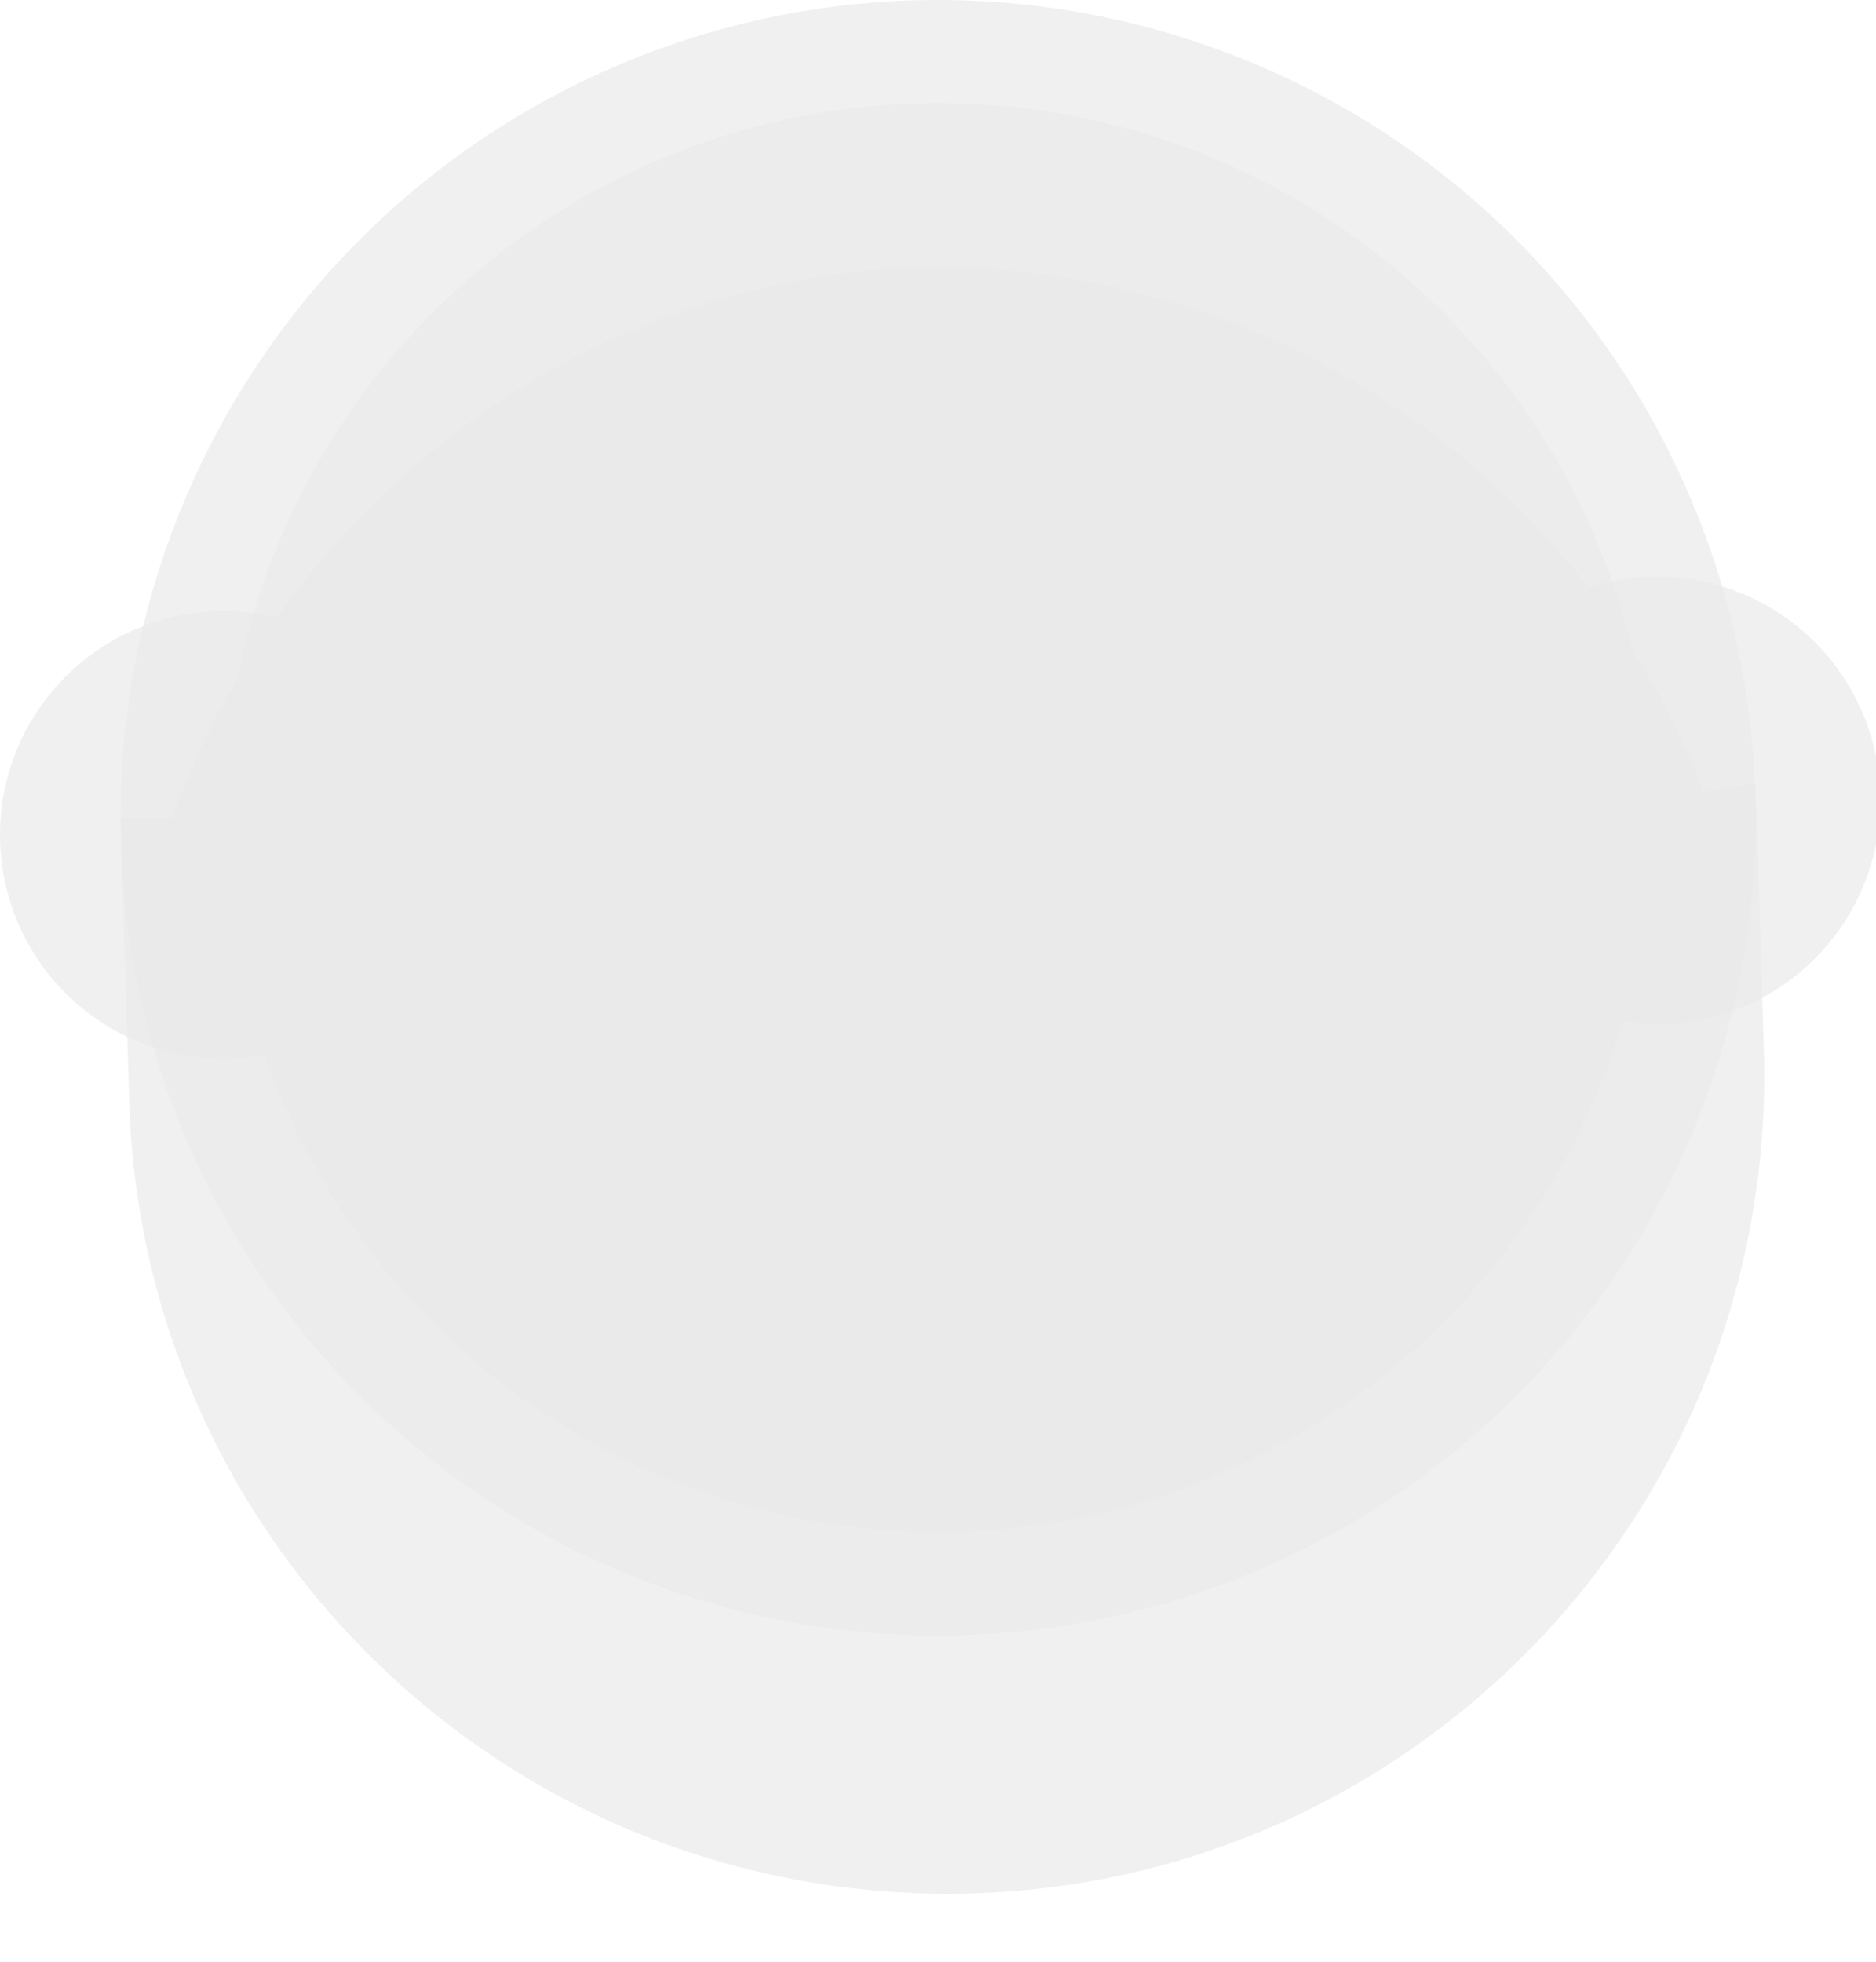 <svg xmlns="http://www.w3.org/2000/svg" width="22" height="23" fill="none" viewBox="0 0 22 23">
    <path fill="#EAEAEA" d="M19.982 9.284c-1.413-3.633-4.945-6.156-9.083-6.156-4.138.101-7.569 2.826-8.88 6.459h-.606l.1 3.23c.102 5.247 4.441 9.485 9.79 9.384 5.247-.1 9.486-4.44 9.385-9.789l-.101-3.229-.605.101z" opacity=".7"/>
    <path fill="#EAEAEA" d="M11 19.174a9.587 9.587 0 0 0 9.587-9.587 9.587 9.587 0 1 0-19.174 0A9.587 9.587 0 0 0 11 19.174z" opacity=".7"/>
    <path fill="#EAEAEA" d="M11 17.962a8.376 8.376 0 1 0 0-16.753 8.376 8.376 0 0 0 0 16.753z" opacity=".7"/>
    <path fill="#EAEAEA" d="M2.624 12.413a2.624 2.624 0 1 0 0-5.248 2.624 2.624 0 0 0 0 5.248zM19.376 12.008a2.624 2.624 0 1 0 0-5.247 2.624 2.624 0 0 0 0 5.247z" opacity=".7"/>
</svg>
